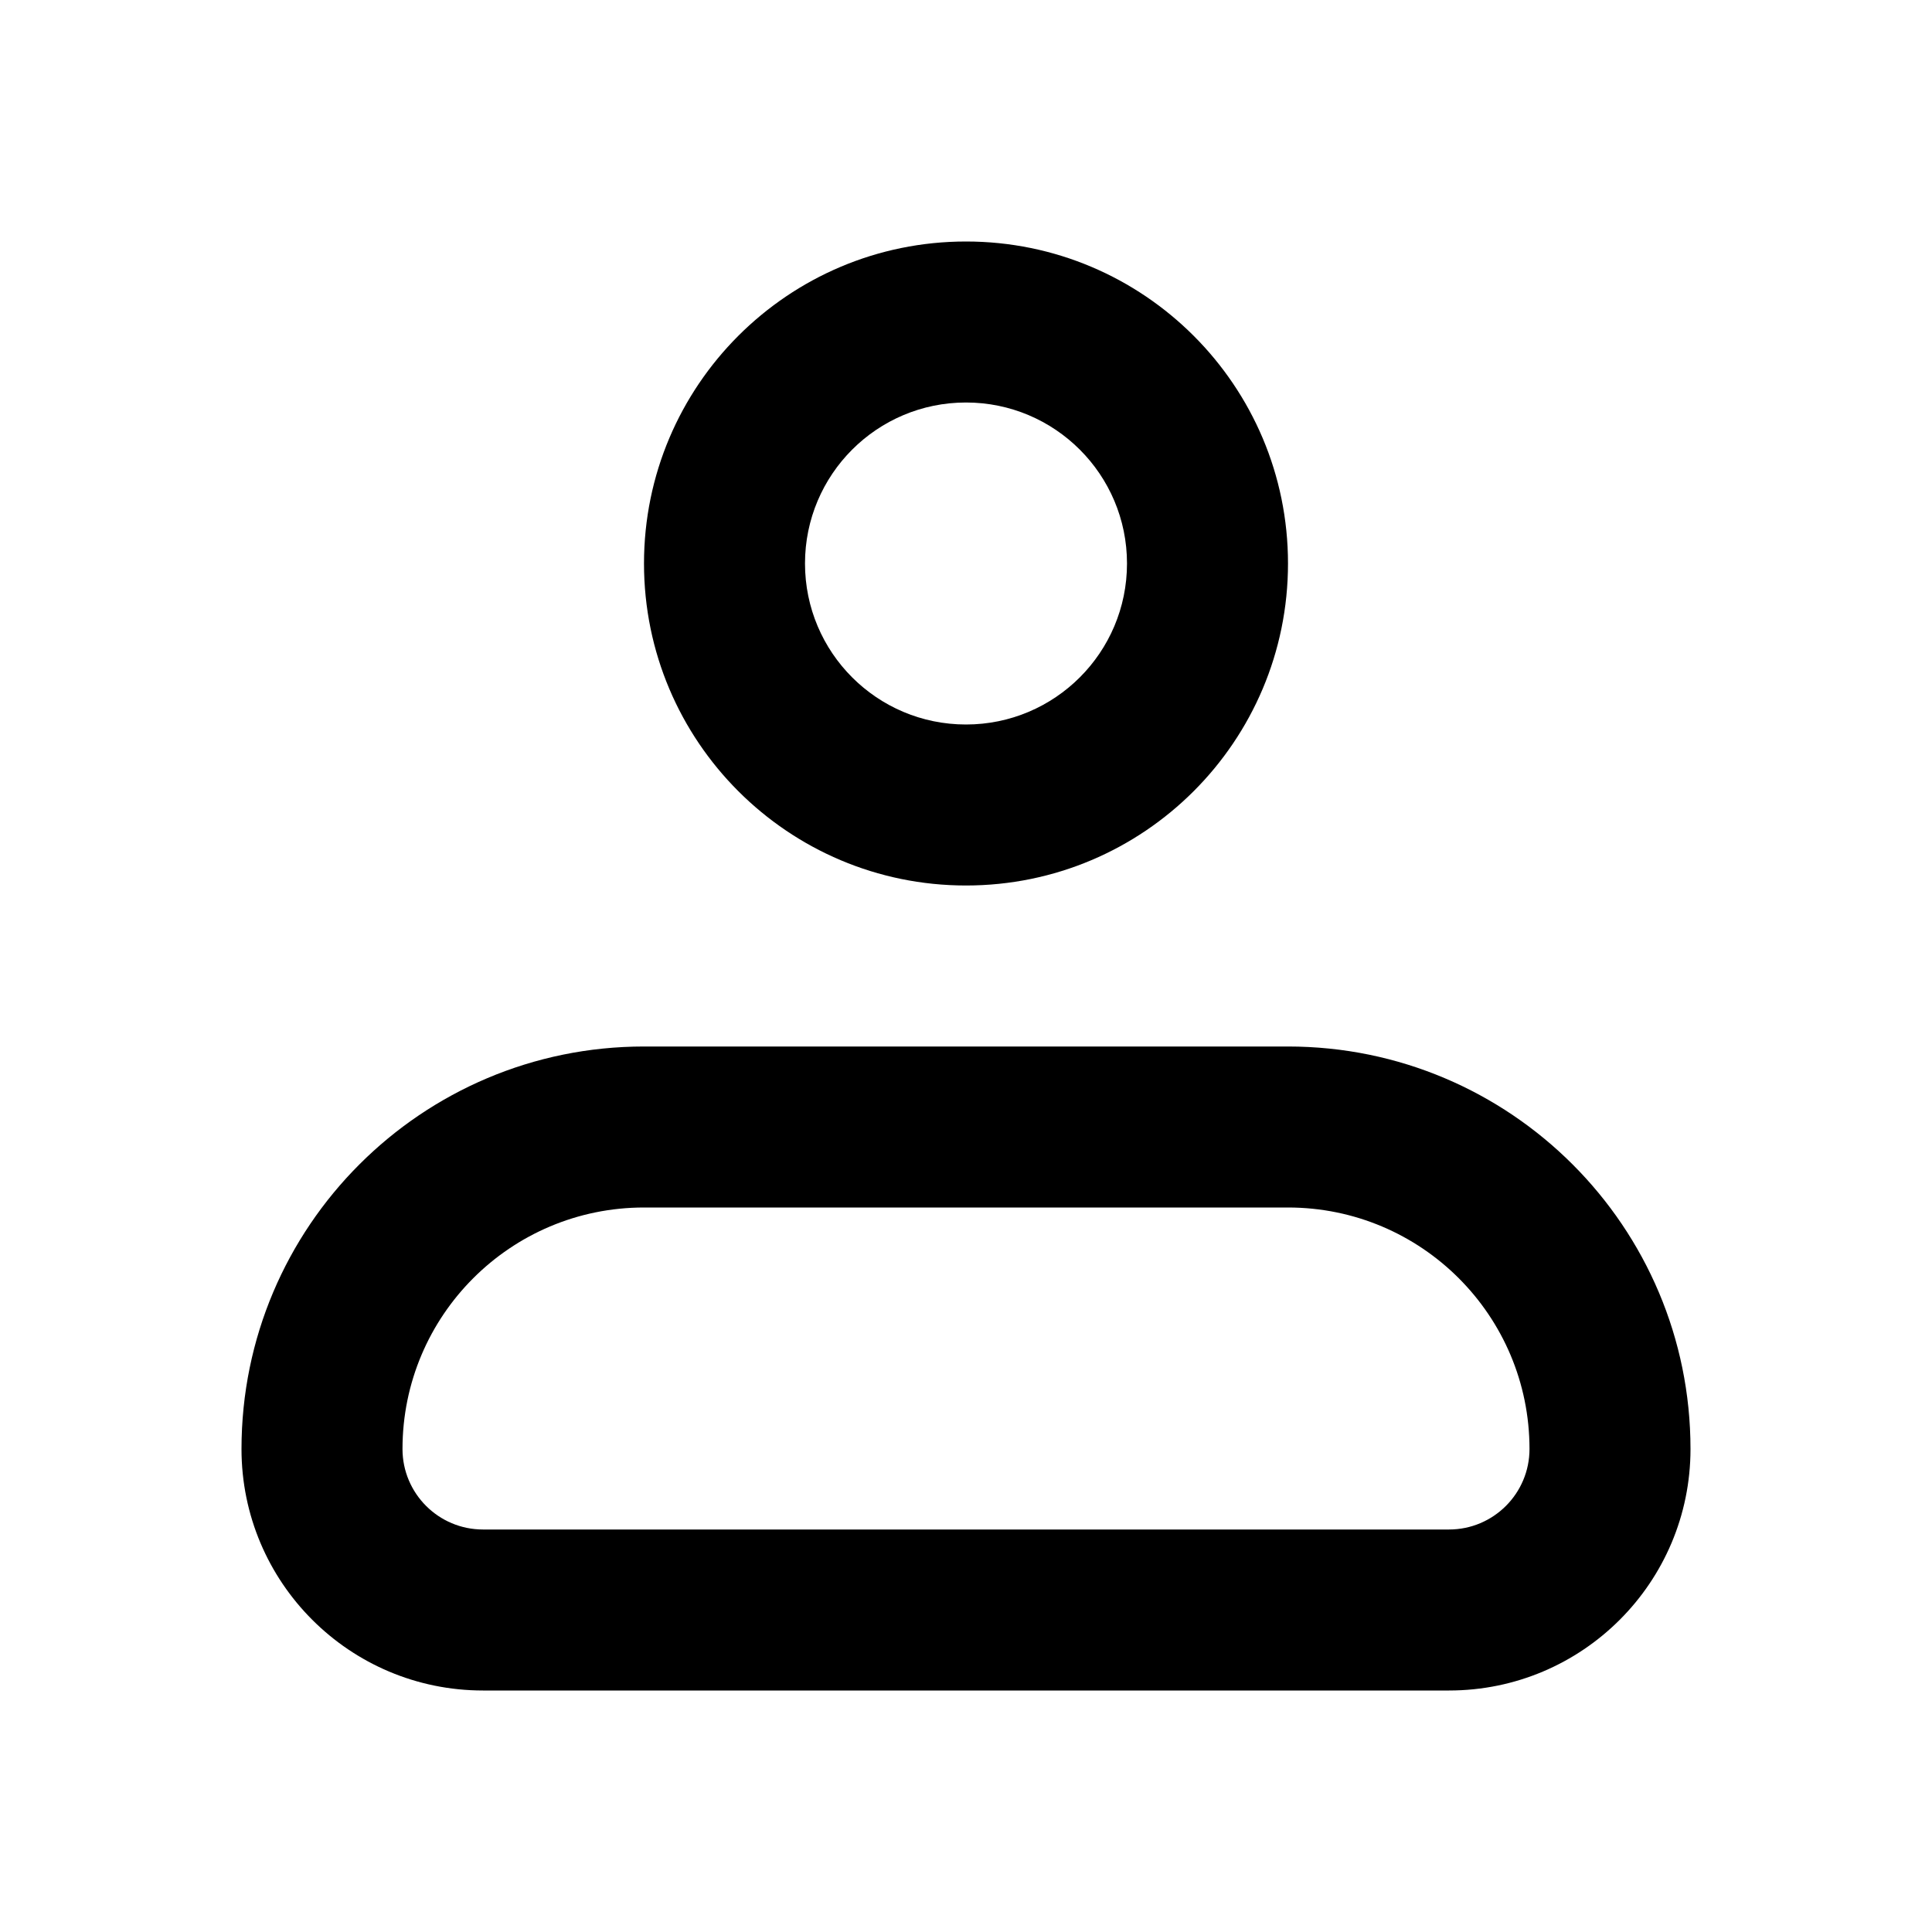 <svg width="24" height="24" viewBox="0 0 24 24" fill="none" xmlns="http://www.w3.org/2000/svg">
<path fill-rule="evenodd" clip-rule="evenodd" d="M12 5C10.895 5 10 5.895 10 7C10 8.105 10.895 9 12 9C13.104 9 14 8.105 14 7C14 5.895 13.104 5 12 5ZM8 7C8 4.791 9.791 3 12 3C14.209 3 16 4.791 16 7C16 9.209 14.209 11 12 11C9.791 11 8 9.209 8 7ZM3 18C3 15.239 5.239 13 8 13H16C18.761 13 21 15.239 21 18C21 19.657 19.657 21 18 21H6C4.343 21 3 19.657 3 18ZM8 15C6.343 15 5 16.343 5 18C5 18.552 5.448 19 6 19H18C18.552 19 19 18.552 19 18C19 16.343 17.657 15 16 15H8Z" fill="black"/>
</svg>
